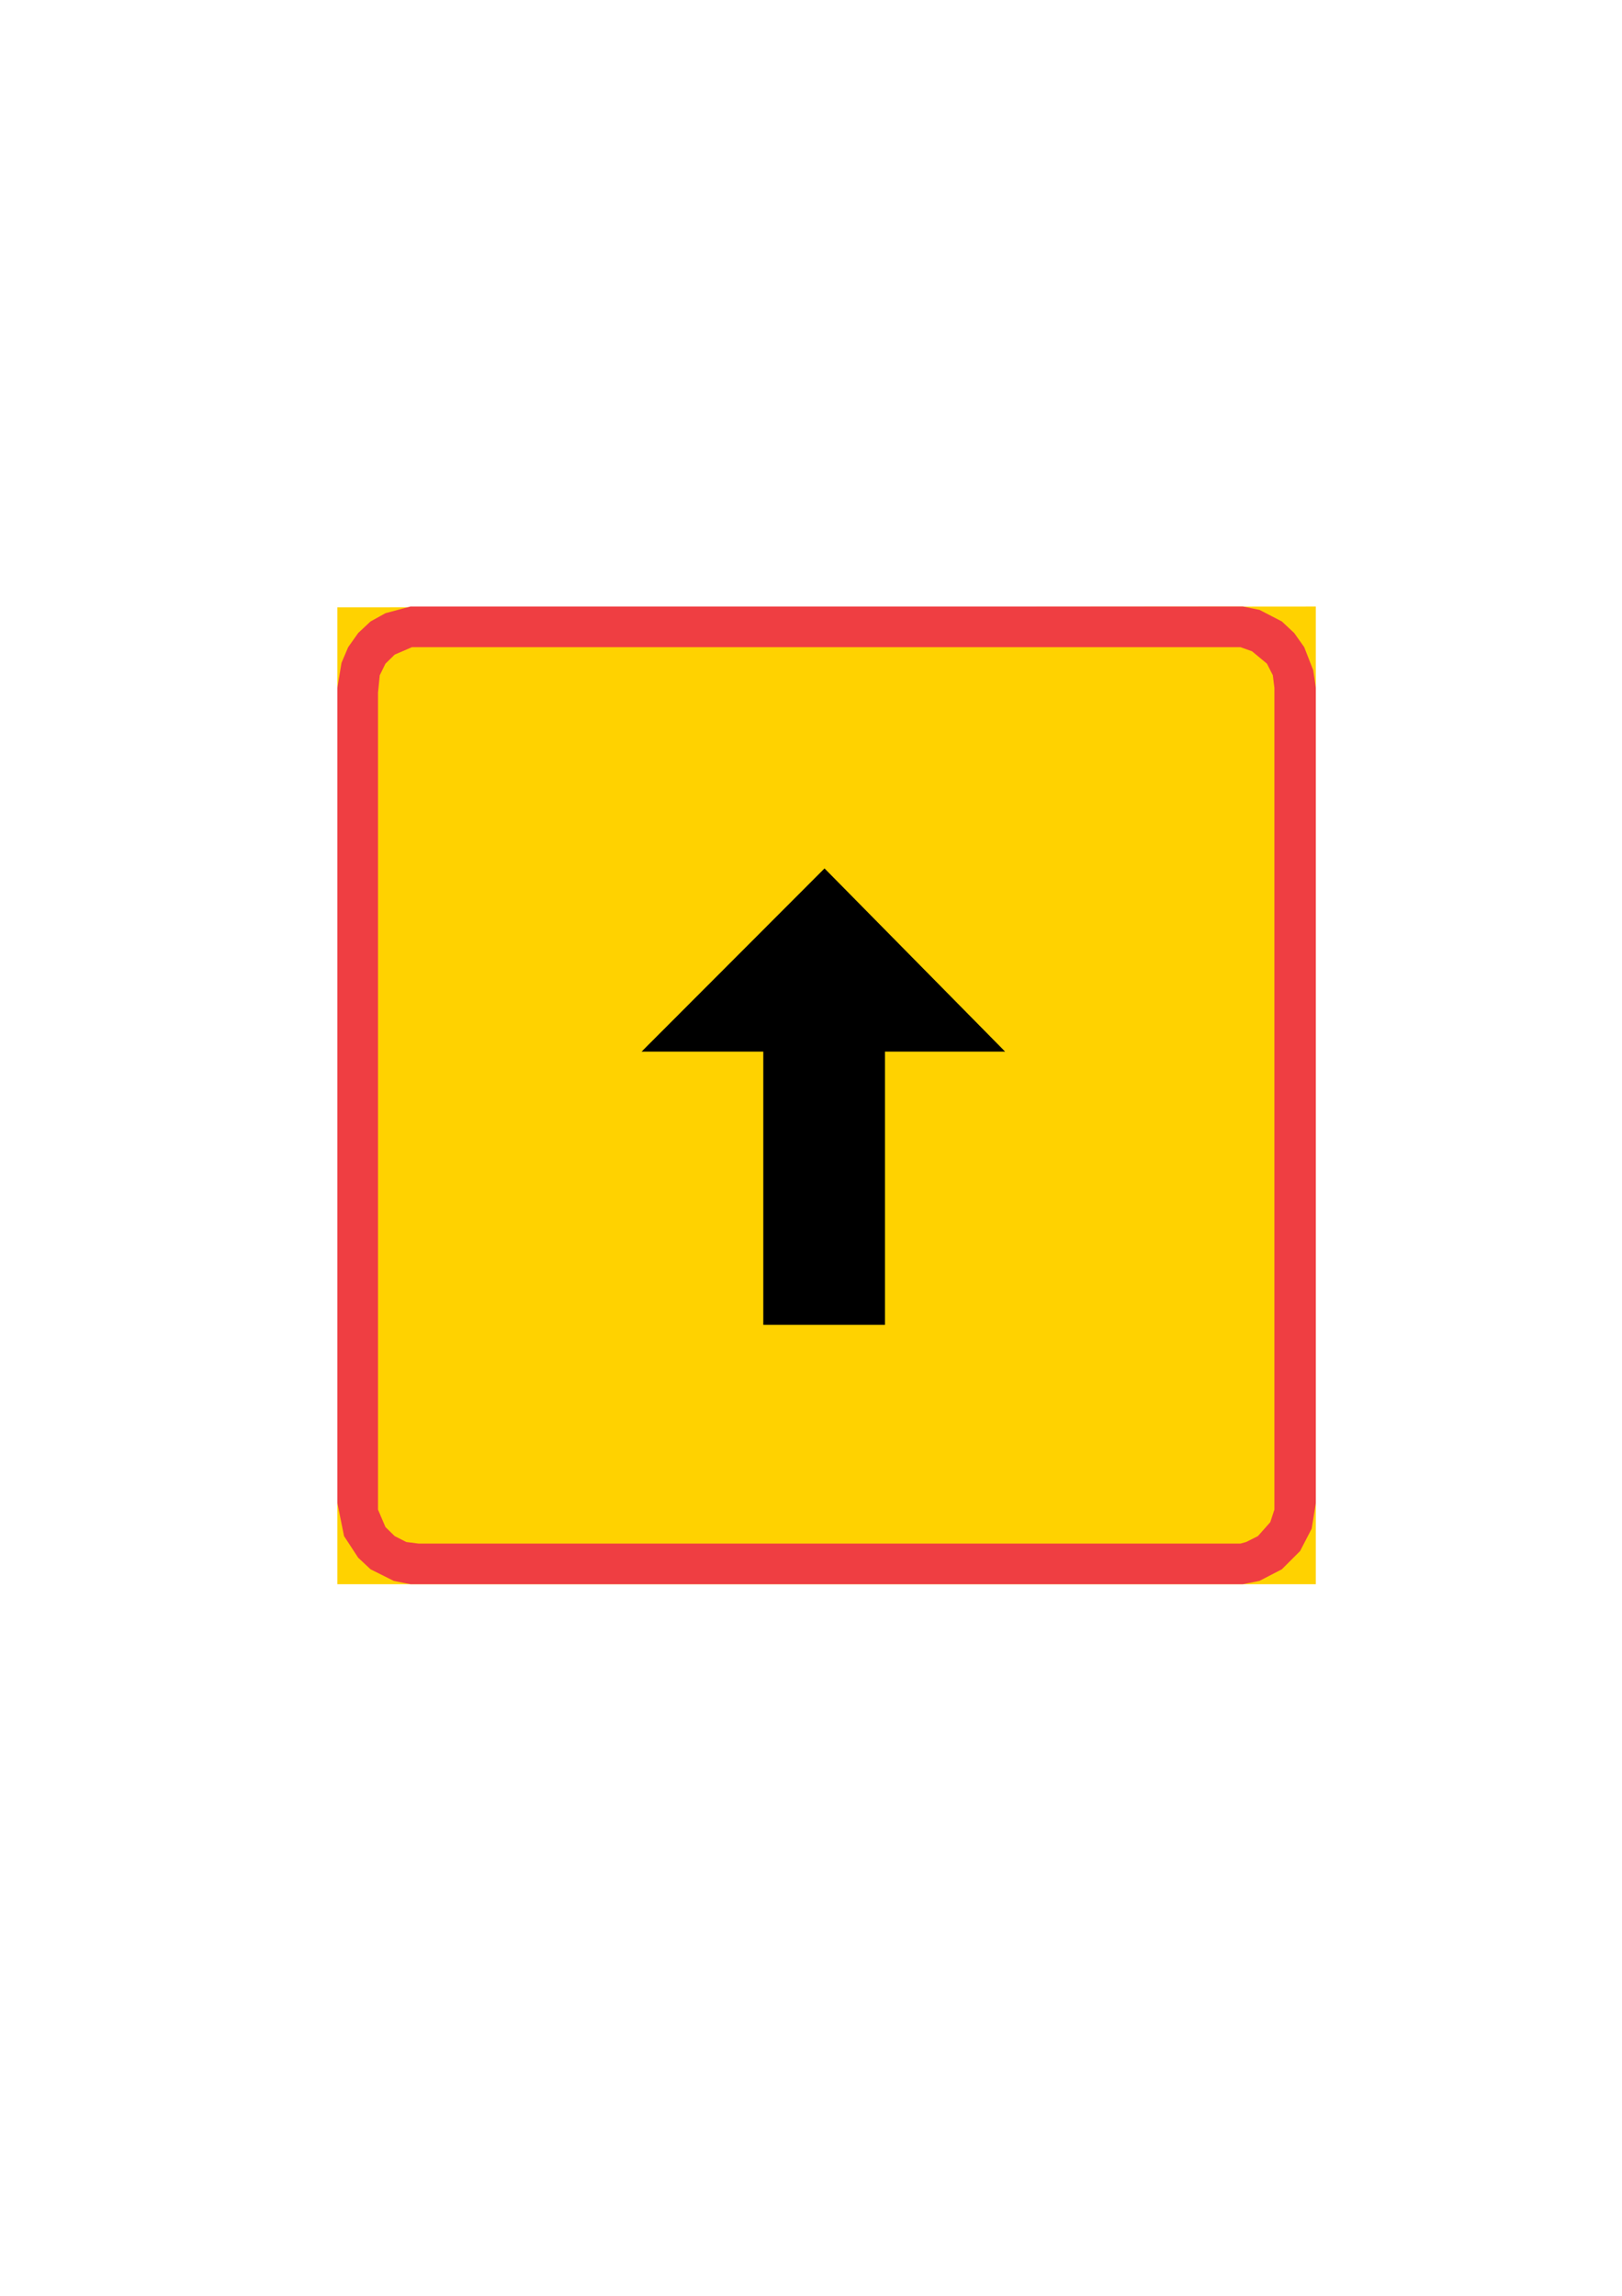 <?xml version="1.0" encoding="iso-8859-1"?>
<!-- Generator: Adobe Illustrator 15.1.0, SVG Export Plug-In . SVG Version: 6.00 Build 0)  -->
<!DOCTYPE svg PUBLIC "-//W3C//DTD SVG 1.1//EN" "http://www.w3.org/Graphics/SVG/1.1/DTD/svg11.dtd">
<svg version="1.1" xmlns="http://www.w3.org/2000/svg" xmlns:xlink="http://www.w3.org/1999/xlink" x="0px" y="0px" width="595px"
	 height="842px" viewBox="0 0 595 842" style="enable-background:new 0 0 595 842;" xml:space="preserve">
<g id="Kuvataso_1">
</g>
<g id="_x30_">
</g>
<g id="KUVA">
</g>
<g id="HAT">
</g>
<g id="HATKEL">
</g>
<g id="HATPUN">
	<g>
		<polygon style="fill-rule:evenodd;clip-rule:evenodd;fill:#FFD200;" points="123.76,581 123.76,222.728 482.68,222.44 482.68,581 
					"/>
		<polygon style="fill-rule:evenodd;clip-rule:evenodd;fill:#EF3E42;" points="150.544,581 144.424,579.776 135.928,575.528 
			131.392,571.28 126.208,563.36 123.76,551.264 123.76,252.248 125.272,243.104 127.72,237.344 131.392,232.16 135.928,227.912 
			141.4,224.888 150.544,222.44 455.968,222.44 462.016,223.664 470.224,227.912 474.76,232.16 478.432,237.344 481.744,245.84 
			482.68,252.248 482.68,551.264 481.168,560.624 476.92,568.832 470.224,575.528 462.016,579.776 455.968,581 		"/>
		<polygon style="fill-rule:evenodd;clip-rule:evenodd;fill:#FFD200;" points="153.568,566.096 149.032,565.52 144.784,563.36 
			141.4,560.048 138.664,553.64 138.664,254.048 139.312,247.64 141.4,243.392 144.784,240.08 151.12,237.344 455.032,237.344 
			459.28,238.856 464.752,243.392 466.912,247.64 467.488,252.248 467.488,553.64 465.976,558.248 461.44,563.36 457.12,565.52 
			455.032,566.096 		"/>
		<polygon style="fill-rule:evenodd;clip-rule:evenodd;" points="324.64,485.888 324.64,385.664 368.704,385.664 302.464,318.488 
			235.36,385.664 280,385.664 280,485.888 		"/>
	</g>
</g>
</svg>
